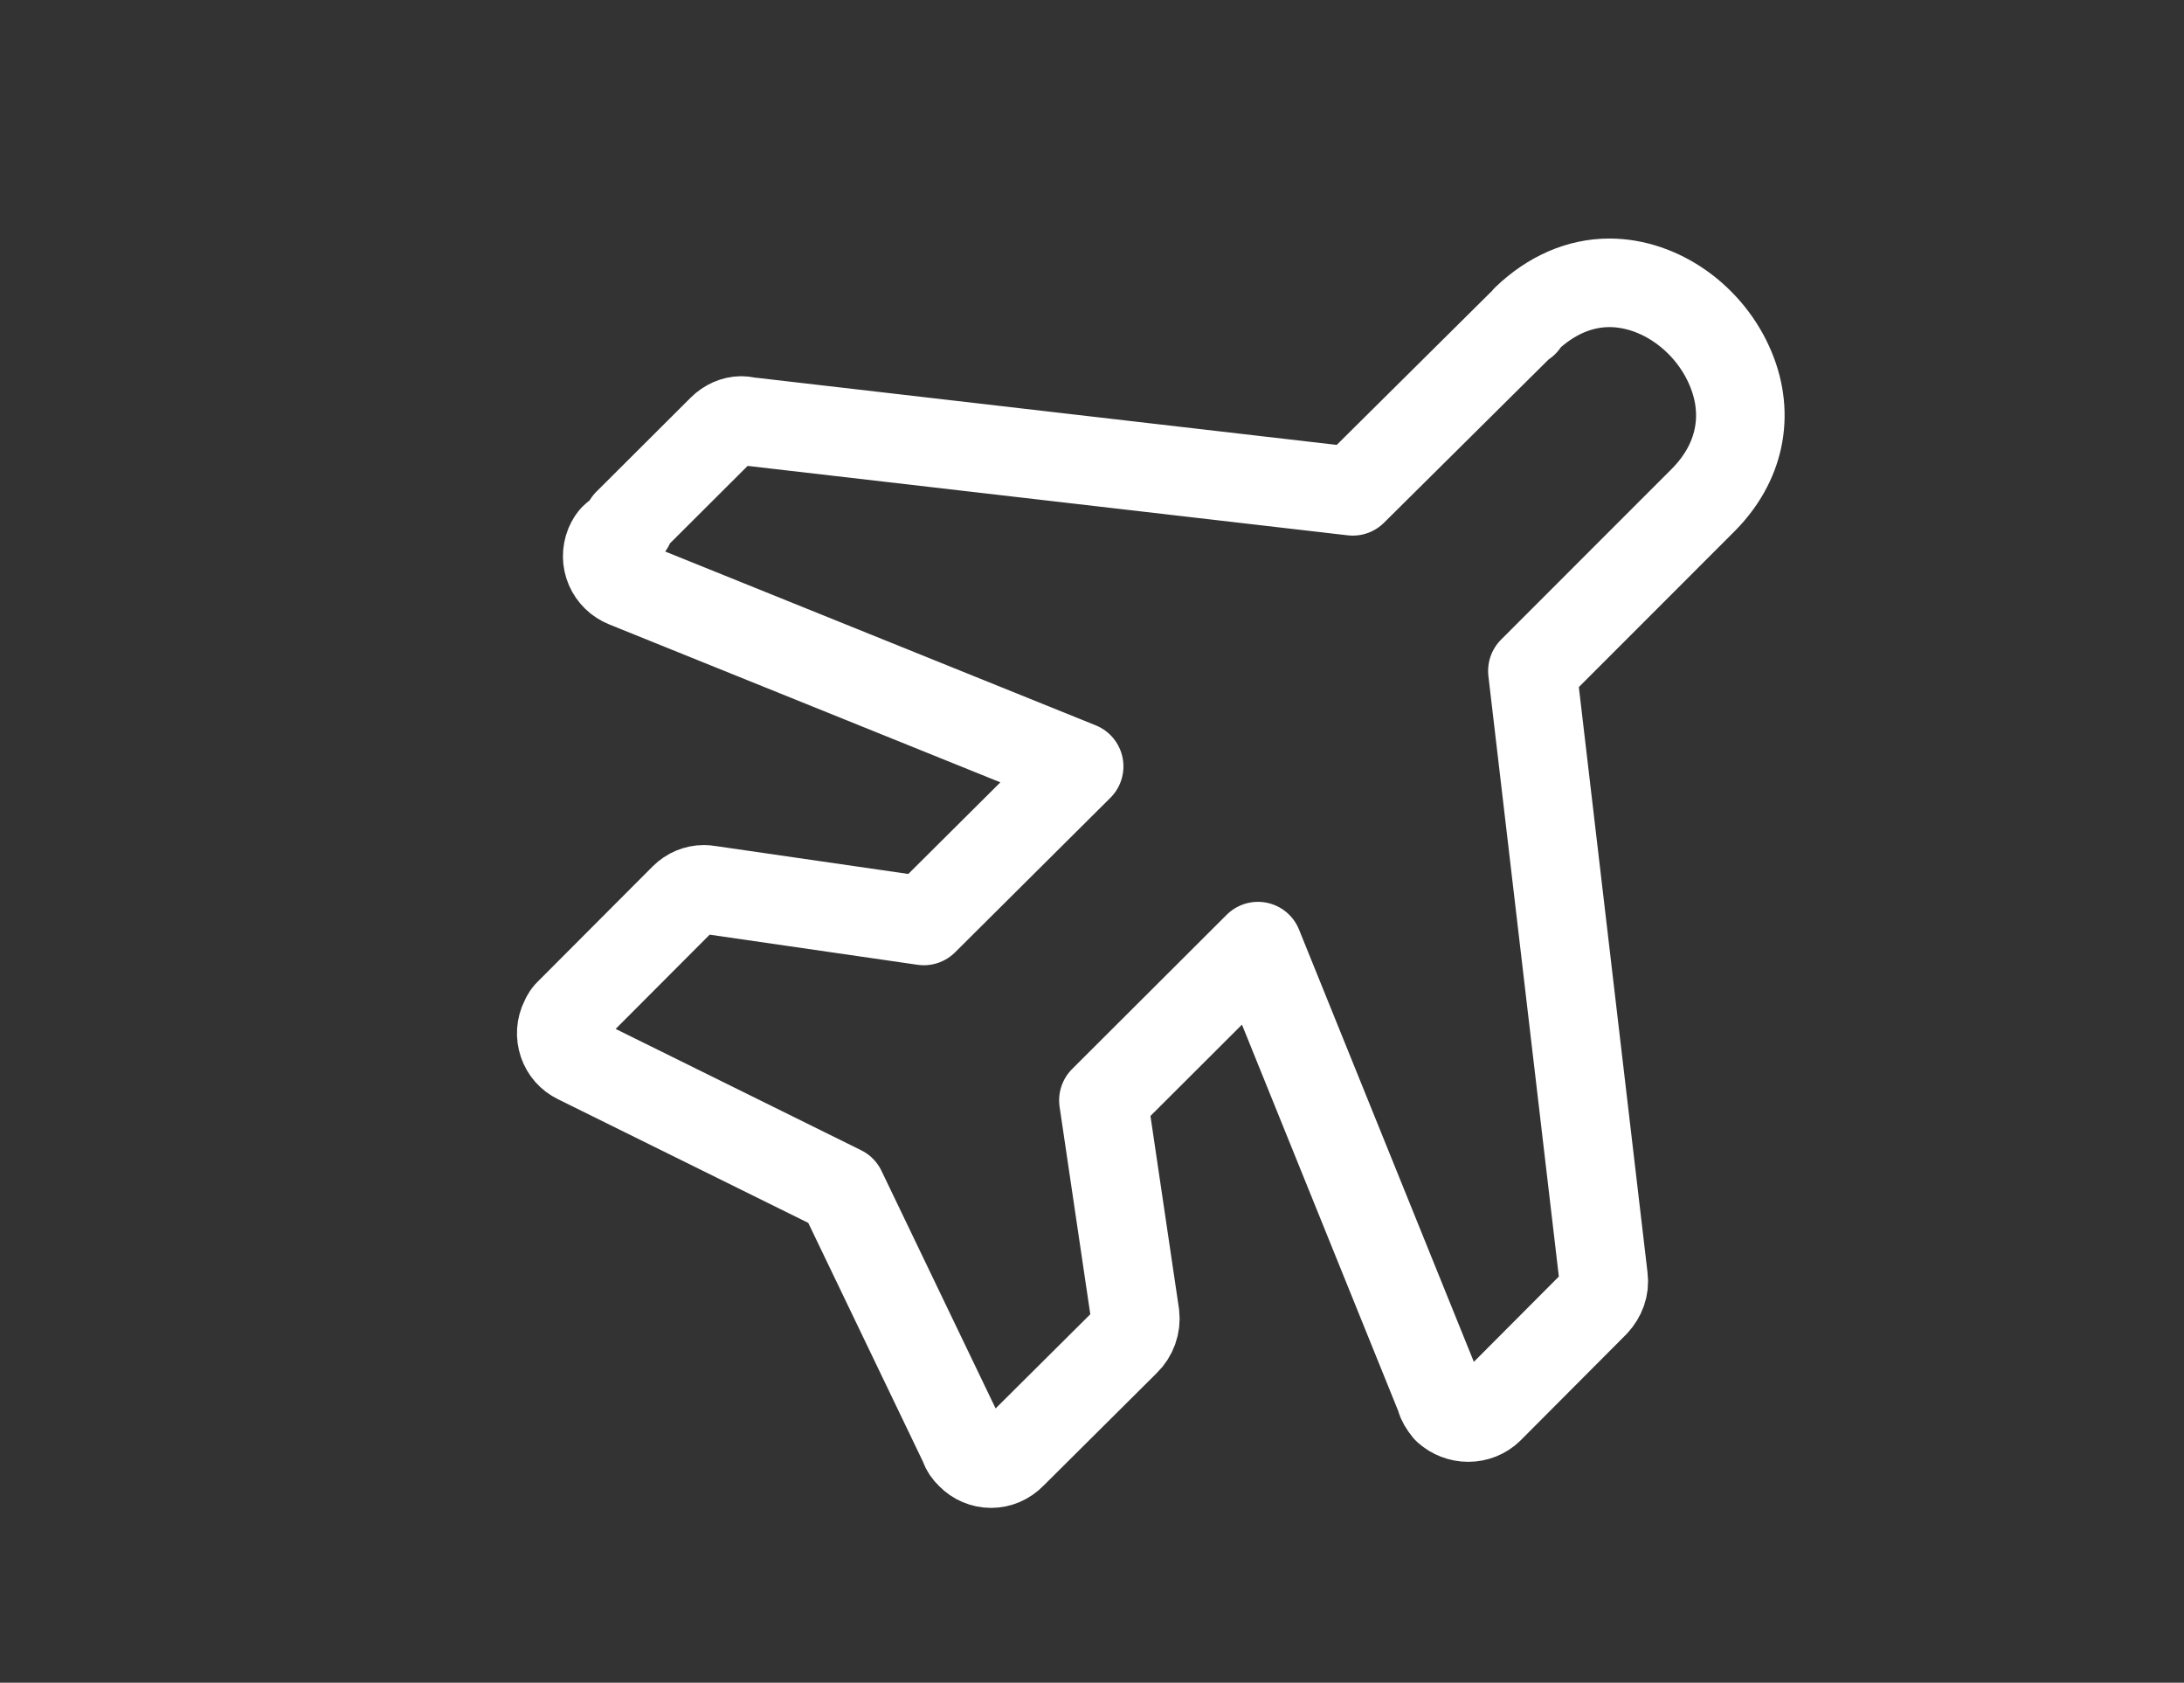 <?xml version="1.0" encoding="utf-8"?>
<!-- Generator: Adobe Illustrator 16.0.0, SVG Export Plug-In . SVG Version: 6.00 Build 0)  -->
<!DOCTYPE svg PUBLIC "-//W3C//DTD SVG 1.1//EN" "http://www.w3.org/Graphics/SVG/1.1/DTD/svg11.dtd">
<svg version="1.1" id="图层_1" xmlns="http://www.w3.org/2000/svg" xmlns:xlink="http://www.w3.org/1999/xlink" x="0px" y="0px"
	 width="74px" height="57px" viewBox="0 0 74 57" enable-background="new 0 0 74 57" xml:space="preserve">
<rect x="0" y="0" width="74" height="57" fill="#333333" stroke="none"/>
<path fill="none" stroke="#fff" stroke-width="3" stroke-linecap="round" stroke-linejoin="round" stroke-miterlimit="10" d="
	M33.58,49.578c-0.263,0-0.511-0.105-0.698-0.297c-0.107-0.1-0.178-0.207-0.21-0.307l-0.013-0.039l-4.145-8.627l-8.947-4.42
	c-0.237-0.115-0.411-0.312-0.497-0.562c-0.087-0.256-0.069-0.529,0.052-0.77c0.051-0.123,0.106-0.201,0.169-0.254l3.887-3.896
	c0.18-0.18,0.424-0.281,0.669-0.281c0.053,0,0.105,0.004,0.157,0.014l7.298,1.057l5.263-5.235l-15.363-6.201
	c-0.249-0.1-0.443-0.289-0.548-0.531s-0.107-0.512-0.009-0.758c0.057-0.131,0.119-0.229,0.184-0.281l0.506-0.404l-0.069-0.068
	l3.192-3.183c0.186-0.185,0.427-0.292,0.661-0.292c0.057,0,0.114,0.006,0.169,0.02l0.031,0.007l20.517,2.373l5.717-5.669
	l0.087-0.047l0.075-0.126c0.837-0.799,1.809-1.221,2.815-1.221c1.711,0,3.403,1.202,4.115,2.924
	c0.651,1.571,0.307,3.192-0.946,4.444l-5.778,5.779l2.413,20.563c0.039,0.301-0.069,0.607-0.298,0.854l-3.578,3.59
	c-0.185,0.18-0.439,0.283-0.71,0.283c-0.264,0-0.516-0.098-0.713-0.273c-0.128-0.156-0.204-0.289-0.229-0.395l-0.011-0.045
	l-6.172-15.256l-5.237,5.225l1.076,7.271c0.04,0.324-0.08,0.666-0.323,0.9l-3.846,3.824C34.096,49.471,33.845,49.578,33.58,49.578z"
	/>
</svg>
